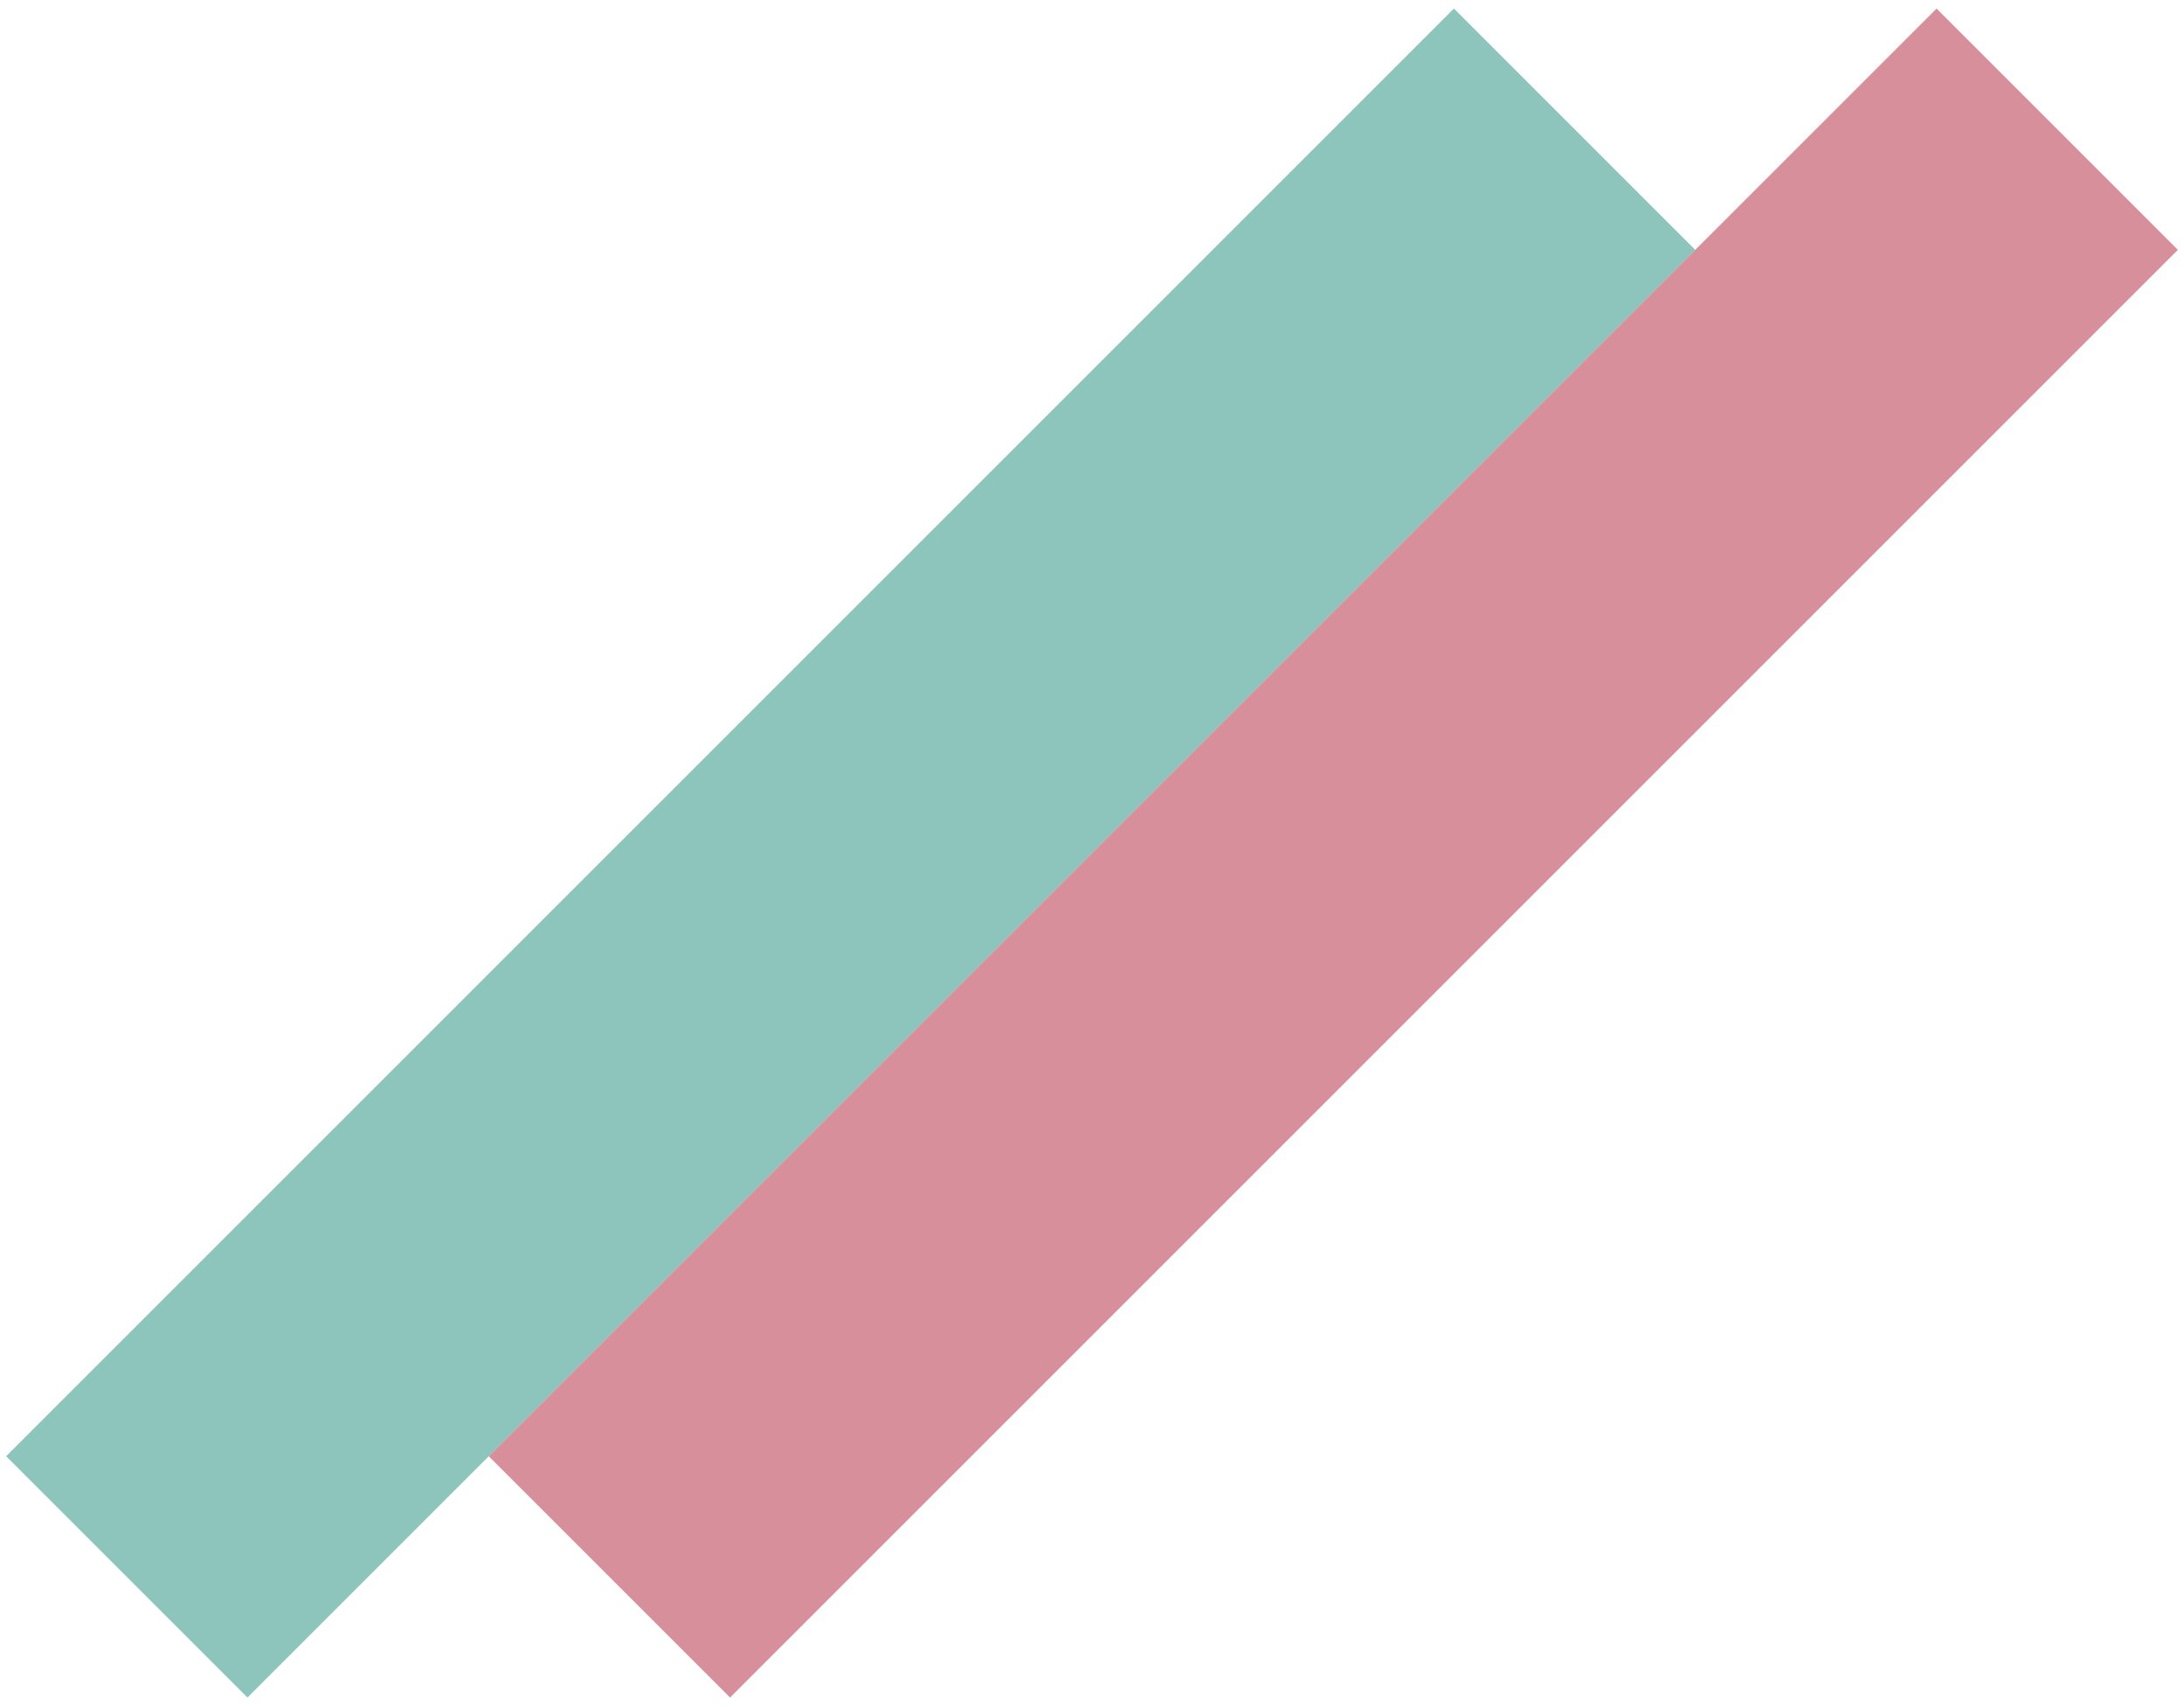 <svg width="128" height="100" viewBox="0 0 128 100" fill="none" xmlns="http://www.w3.org/2000/svg">
<rect x="0.36" y="85.355" width="120" height="20" transform="rotate(-45 0.36 85.355)" fill="#8DC5BC"/>
<rect x="28.645" y="85.355" width="120" height="20" transform="rotate(-45 28.645 85.355)" fill="#D78F9B"/>
</svg>
